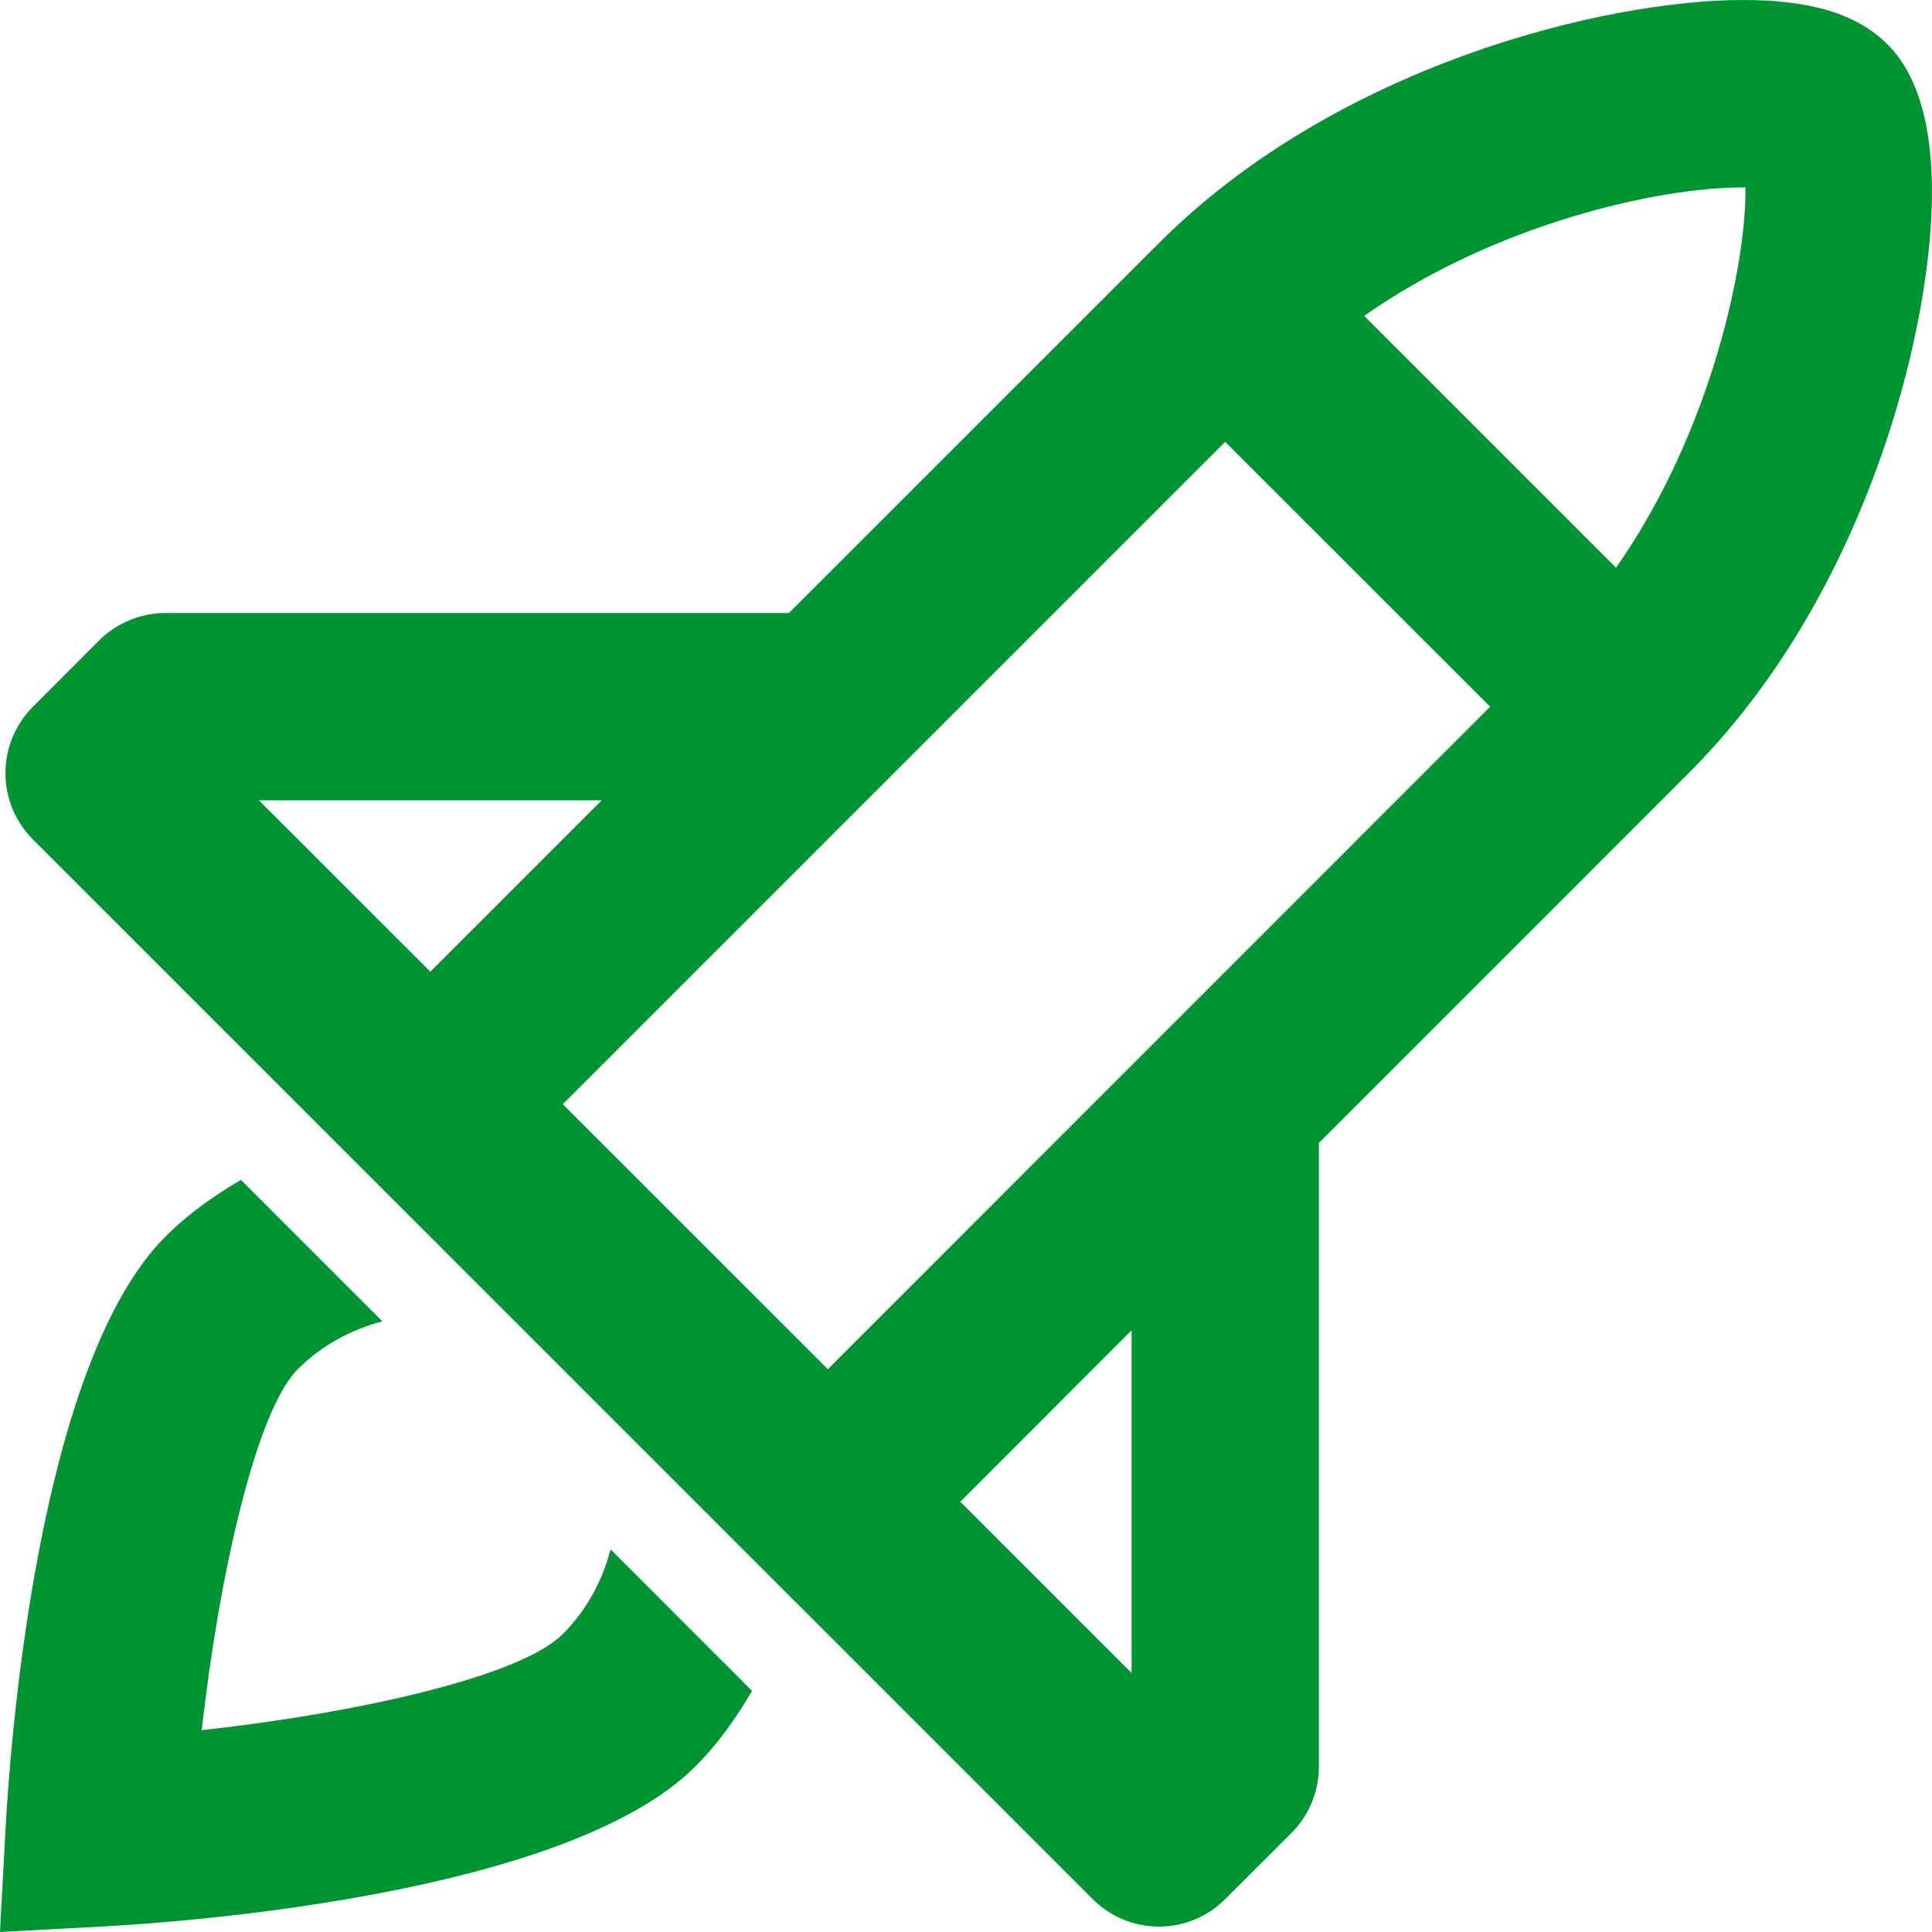 <svg width="20" height="20" viewBox="0 0 20 20" fill="none" xmlns="http://www.w3.org/2000/svg">
<path d="M19.54 0.46C19.226 0.146 18.75 0 18.042 0C16.624 0 13.844 0.669 11.998 2.516L8.167 6.346H1.713C1.456 6.346 1.208 6.449 1.026 6.63L0.34 7.317C-0.038 7.696 -0.038 8.31 0.34 8.689L11.312 19.66C11.501 19.849 11.749 19.944 11.998 19.944C12.246 19.944 12.494 19.849 12.683 19.66L13.37 18.974C13.552 18.792 13.653 18.545 13.653 18.287V11.832L17.483 8.001C18.878 6.608 19.493 4.808 19.734 3.861C19.93 3.093 20.303 1.223 19.54 0.46ZM2.68 8.285H6.229L4.455 10.059L2.68 8.285ZM11.714 17.319L9.941 15.546L11.714 13.771V17.319ZM8.57 14.174L5.826 11.431L12.683 4.574L15.426 7.316L8.57 14.174ZM16.729 5.877L14.122 3.27C15.48 2.317 17.16 1.94 18.042 1.94C18.052 1.94 18.061 1.94 18.069 1.94C18.081 2.721 17.717 4.469 16.729 5.877Z" fill="#009432"/>
<path d="M5.825 16.917C5.389 17.353 3.724 17.73 2.088 17.911C2.273 16.269 2.657 14.598 3.083 14.174C3.333 13.923 3.638 13.764 3.958 13.678L2.494 12.214C2.217 12.377 1.949 12.564 1.712 12.802C0.38 14.134 0.101 18.133 0.058 18.922L0 20L1.079 19.942C1.868 19.899 5.867 19.618 7.197 18.287C7.436 18.049 7.622 17.782 7.785 17.504L6.321 16.039C6.236 16.361 6.077 16.665 5.825 16.917Z" fill="#009432"/>
</svg>
